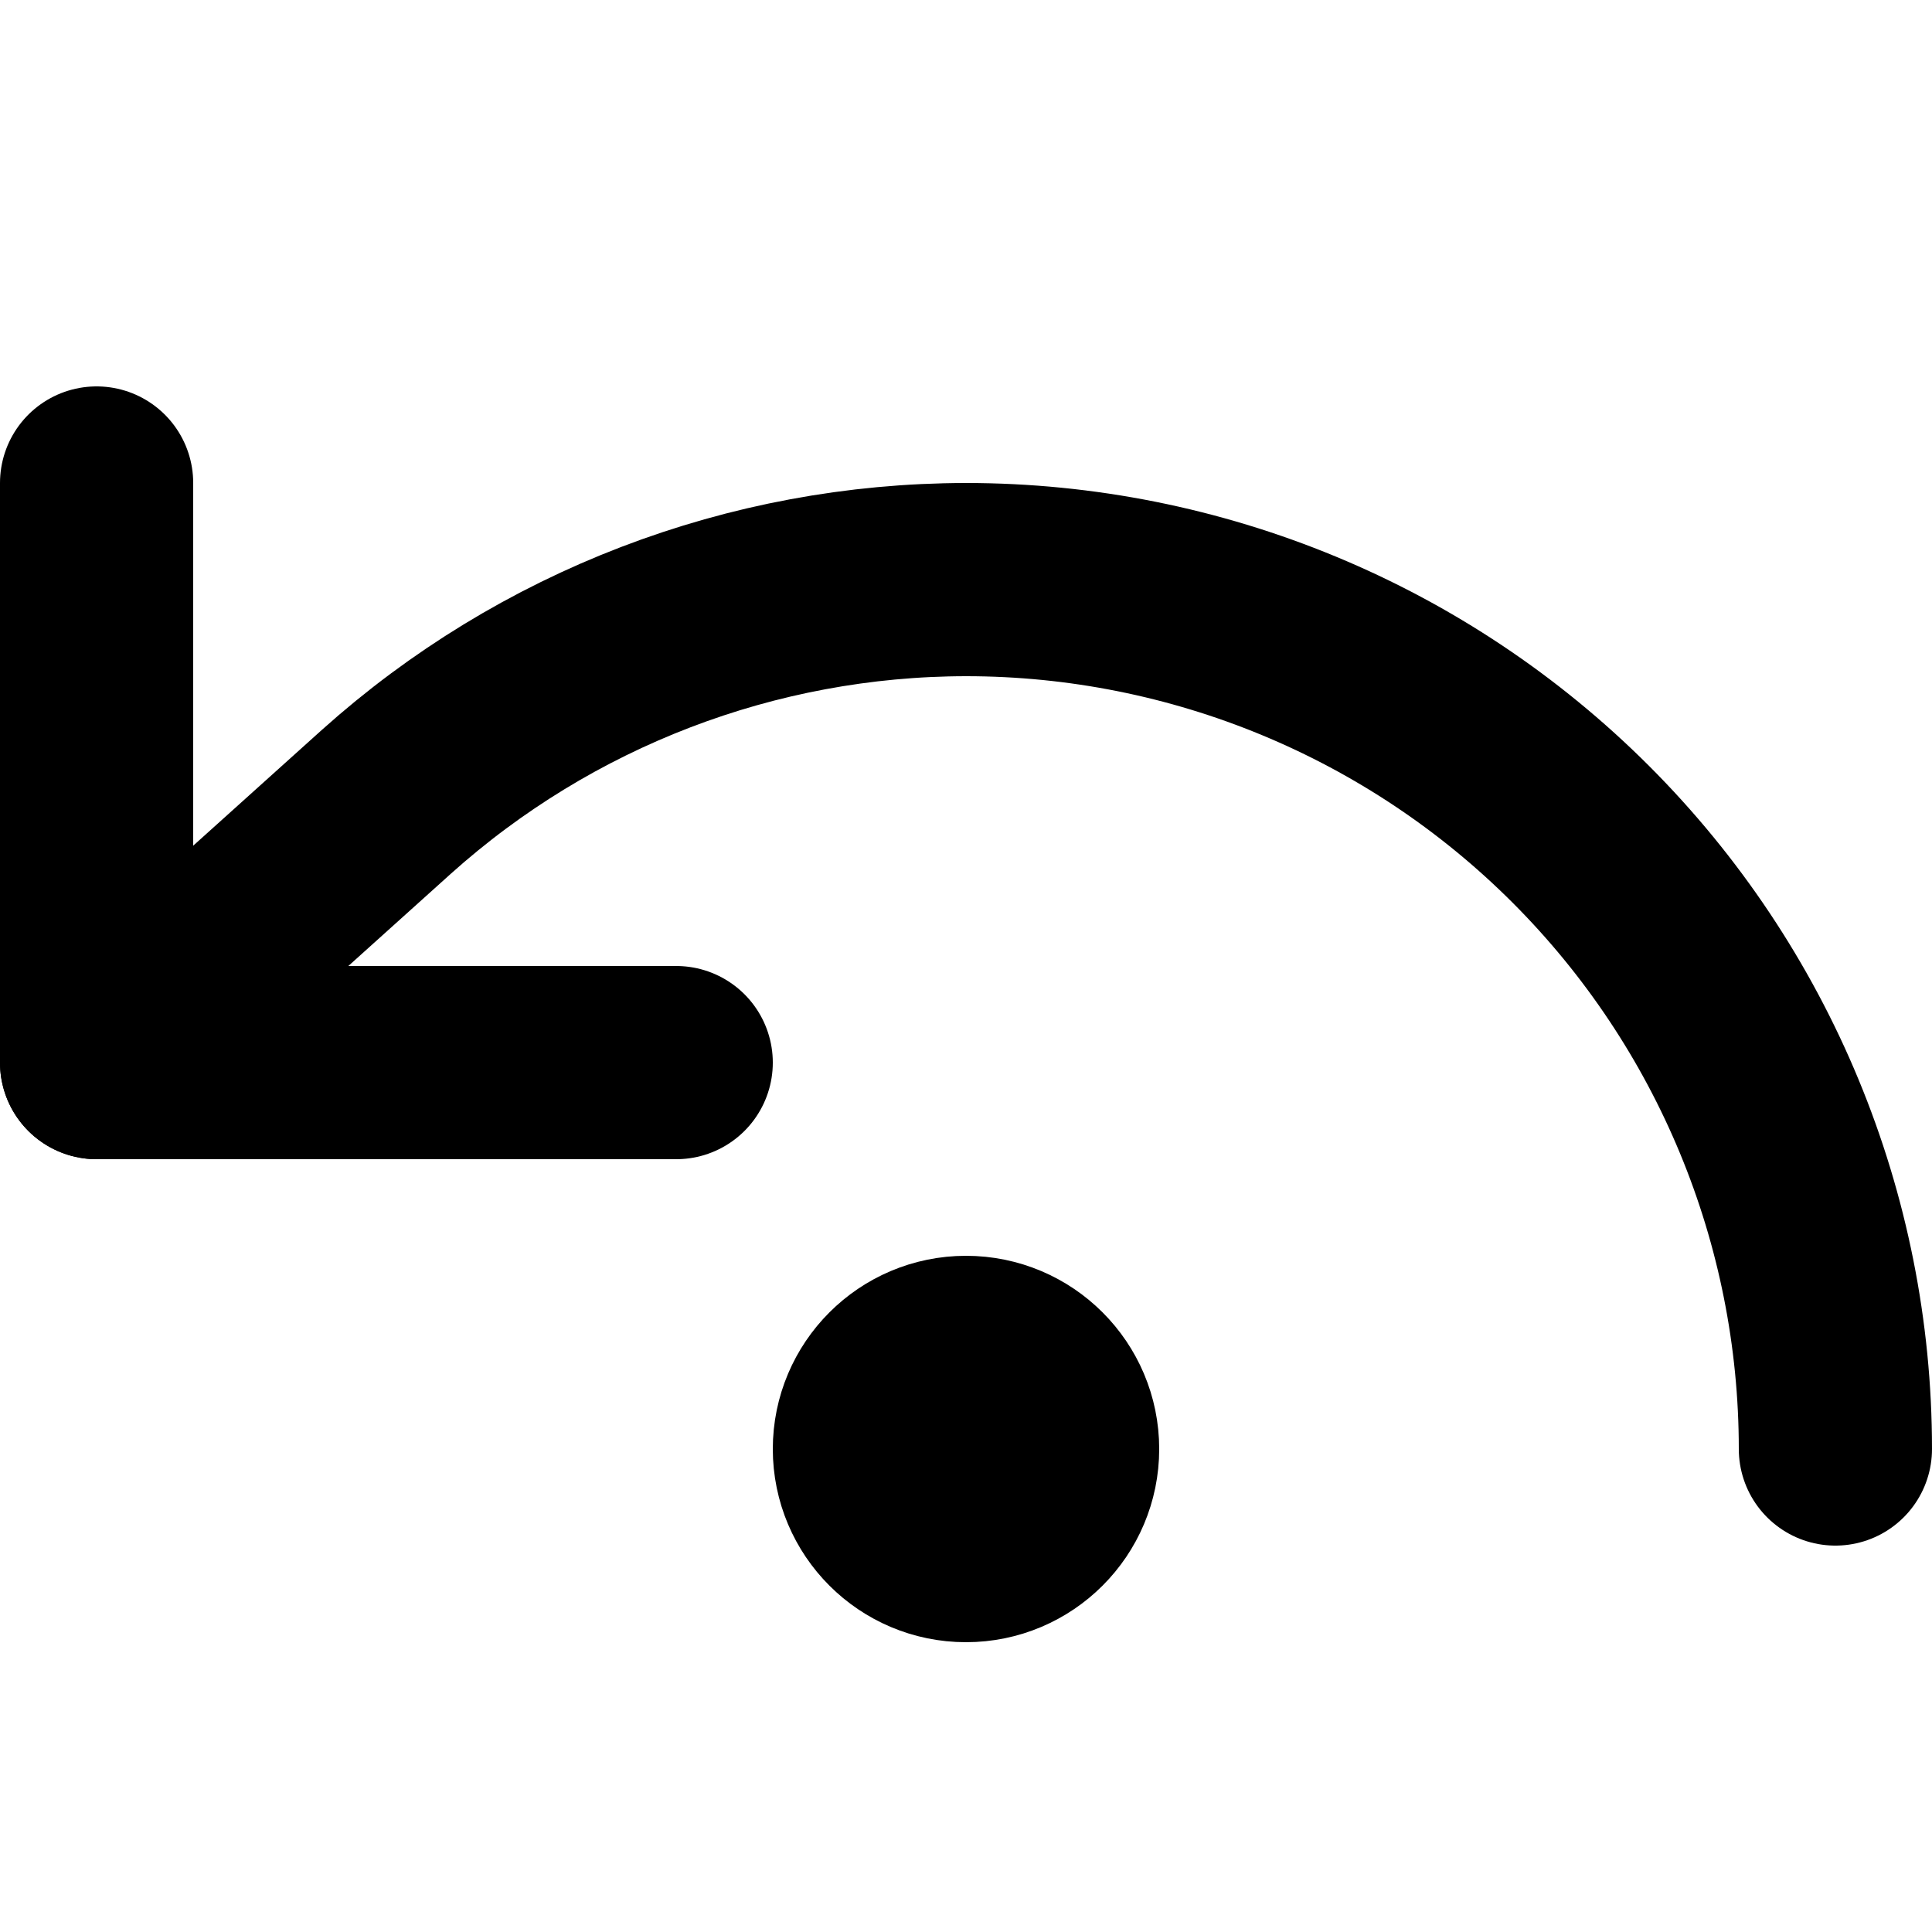 <svg width="20" height="20" viewBox="0 0 20 20" fill="none" xmlns="http://www.w3.org/2000/svg">
<path d="M10 16C10.552 16 11 15.552 11 15C11 14.448 10.552 14 10 14C9.448 14 9 14.448 9 15C9 15.552 9.448 16 10 16Z" stroke="black" stroke-width="2" stroke-linecap="round" stroke-linejoin="round"/>
<path d="M1 5V11H7" stroke="black" stroke-width="2" stroke-linecap="round" stroke-linejoin="round"/>
<path d="M19 15C19 12.613 18.052 10.324 16.364 8.636C14.676 6.948 12.387 6 10 6C7.785 6.002 5.649 6.821 4 8.3L1 11" stroke="black" stroke-width="2" stroke-linecap="round" stroke-linejoin="round"/>
</svg>

